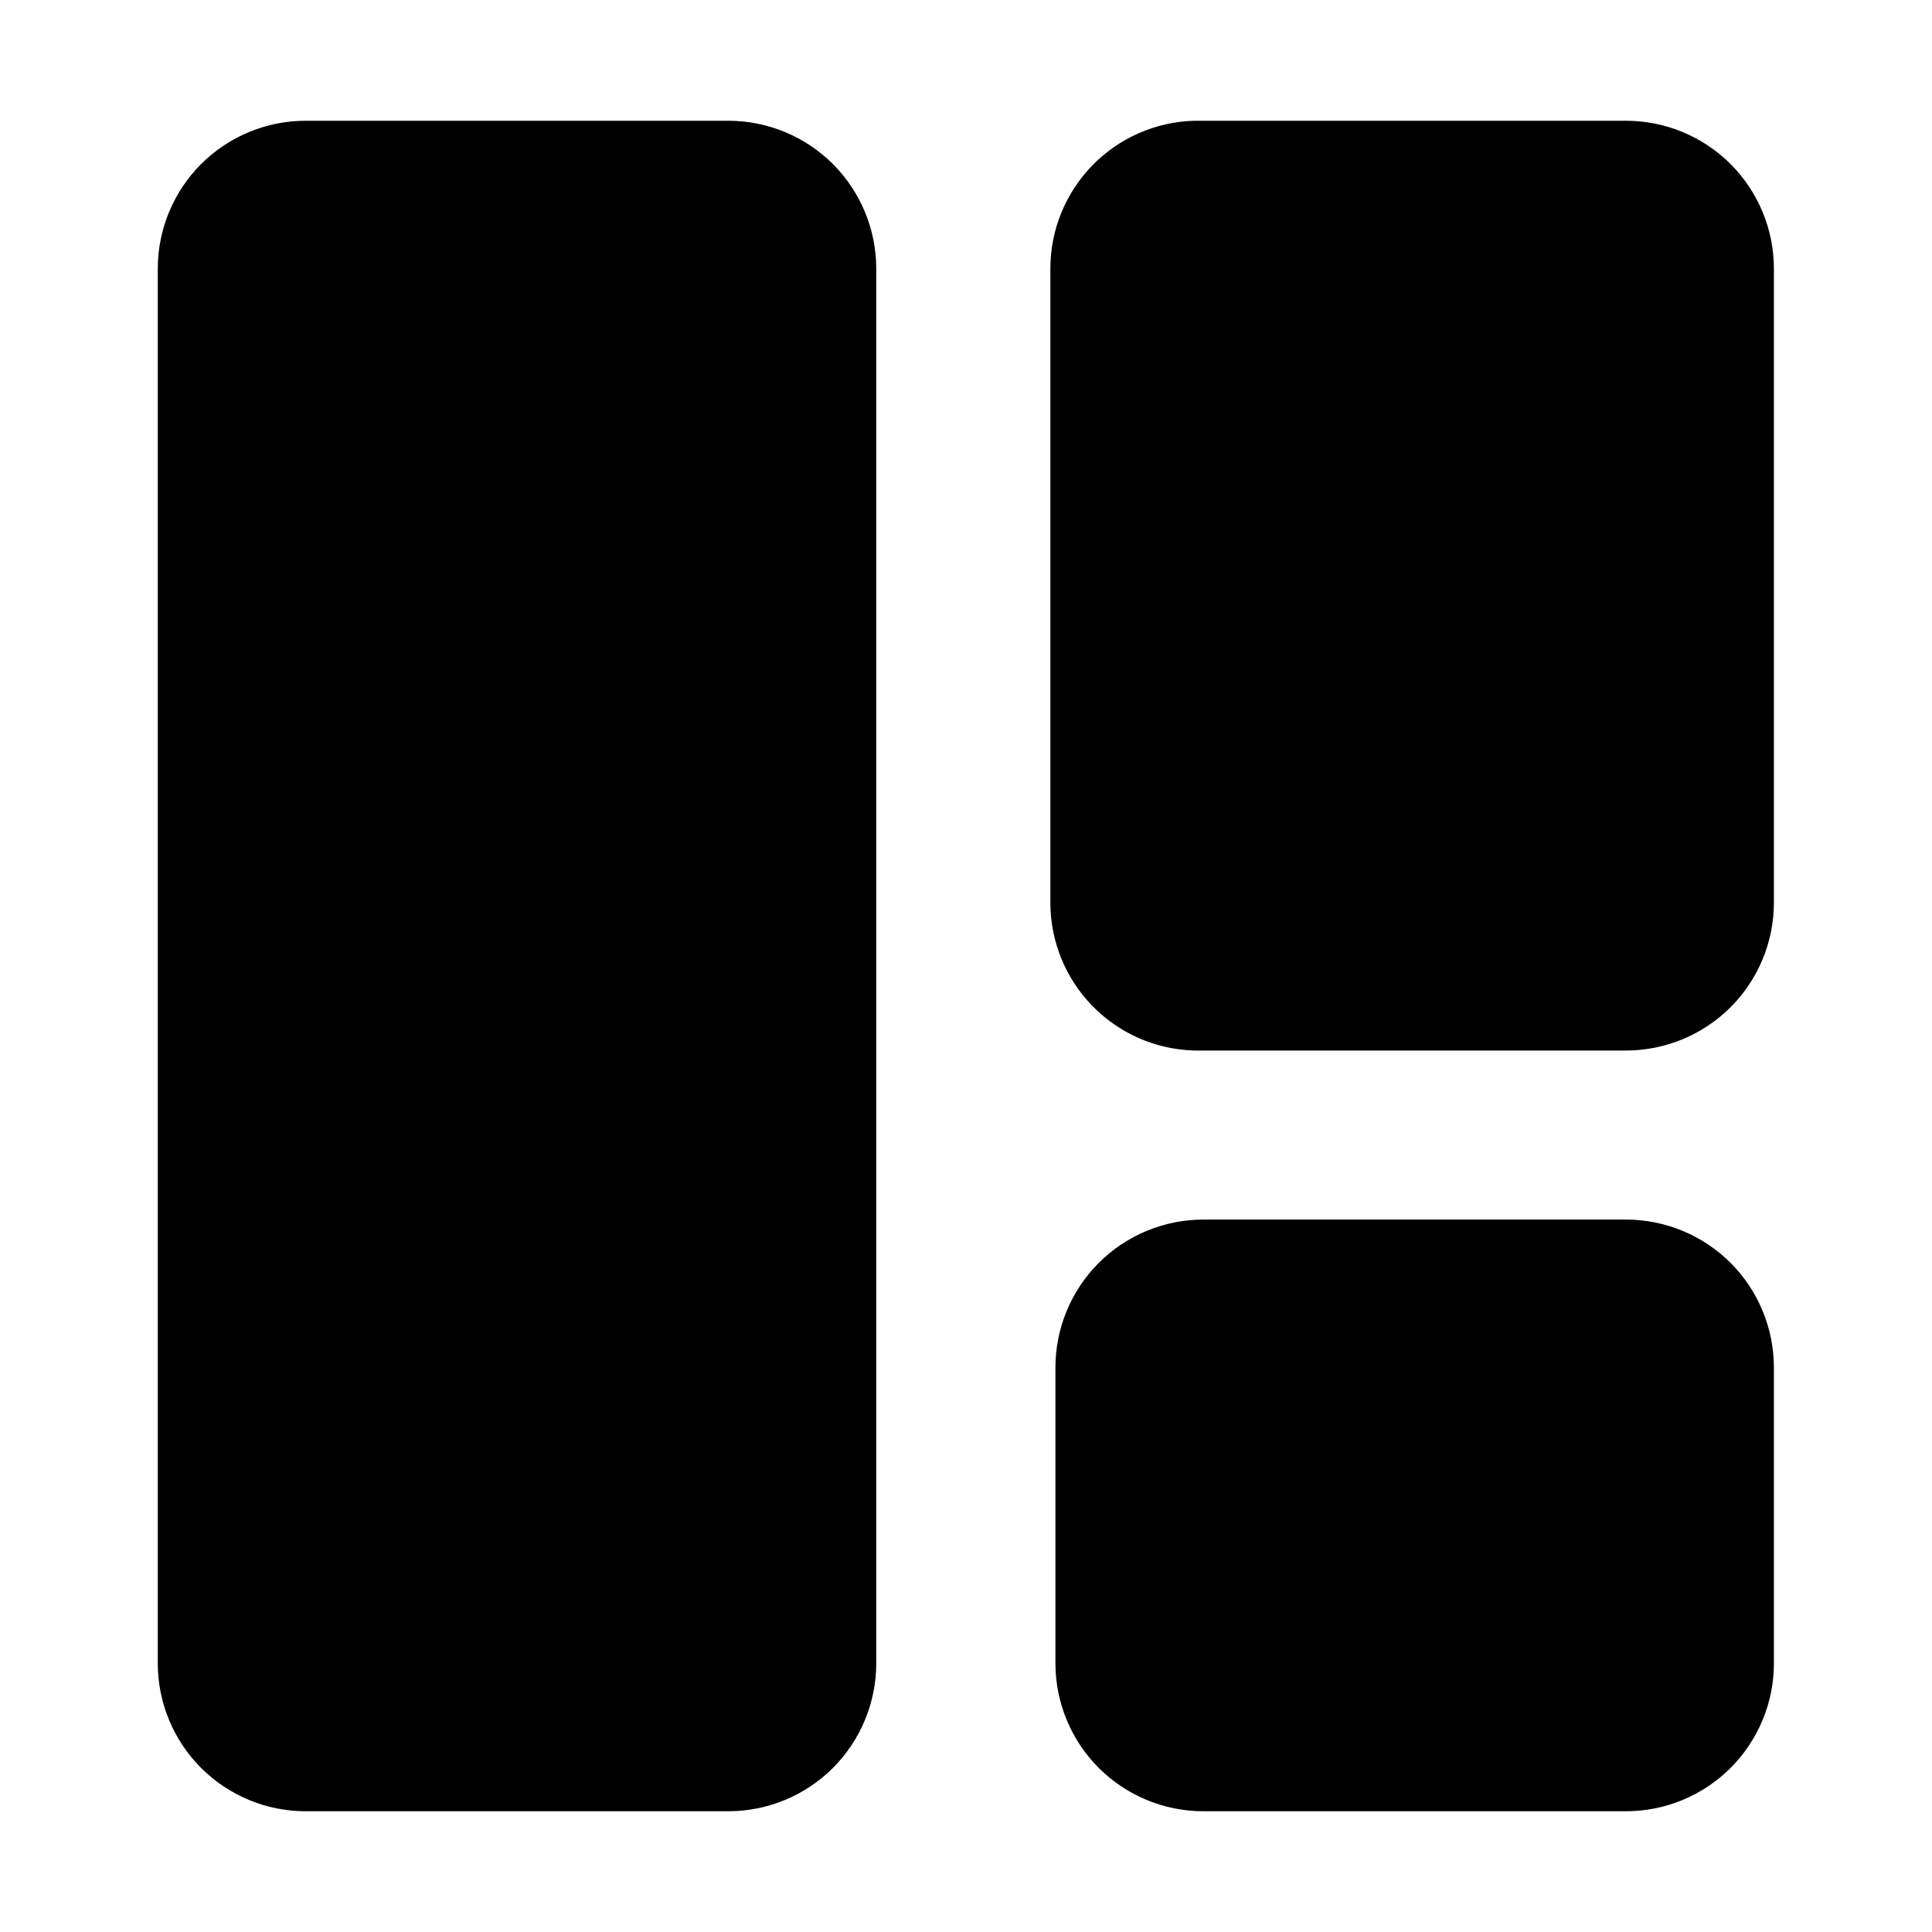 <svg width="24" height="24" viewBox="0 0 24 24" fill="none" xmlns="http://www.w3.org/2000/svg">
<path d="M20.198 13.05H14.833C14.355 13.036 13.901 12.837 13.568 12.494C13.234 12.15 13.048 11.691 13.048 11.213V3.337C13.048 2.859 13.234 2.4 13.568 2.056C13.901 1.713 14.355 1.514 14.833 1.5H20.198C20.686 1.5 21.153 1.694 21.498 2.038C21.842 2.383 22.036 2.85 22.036 3.337V11.213C22.036 11.7 21.842 12.167 21.498 12.512C21.153 12.856 20.686 13.05 20.198 13.05ZM22.036 20.663V16.988C22.036 16.5 21.842 16.033 21.498 15.688C21.153 15.344 20.686 15.15 20.198 15.15H14.948C14.461 15.15 13.994 15.344 13.649 15.688C13.305 16.033 13.111 16.5 13.111 16.988V20.663C13.111 21.15 13.305 21.617 13.649 21.962C13.994 22.306 14.461 22.5 14.948 22.5H20.198C20.686 22.5 21.153 22.306 21.498 21.962C21.842 21.617 22.036 21.15 22.036 20.663ZM10.885 20.663V3.337C10.885 2.85 10.691 2.383 10.347 2.038C10.002 1.694 9.535 1.5 9.047 1.5H3.797C3.31 1.5 2.843 1.694 2.498 2.038C2.154 2.383 1.96 2.85 1.96 3.337V20.663C1.96 21.15 2.154 21.617 2.498 21.962C2.669 22.132 2.871 22.268 3.094 22.36C3.317 22.453 3.556 22.5 3.797 22.5H9.047C9.535 22.5 10.002 22.306 10.347 21.962C10.691 21.617 10.885 21.15 10.885 20.663Z" fill="black"/>
</svg>
